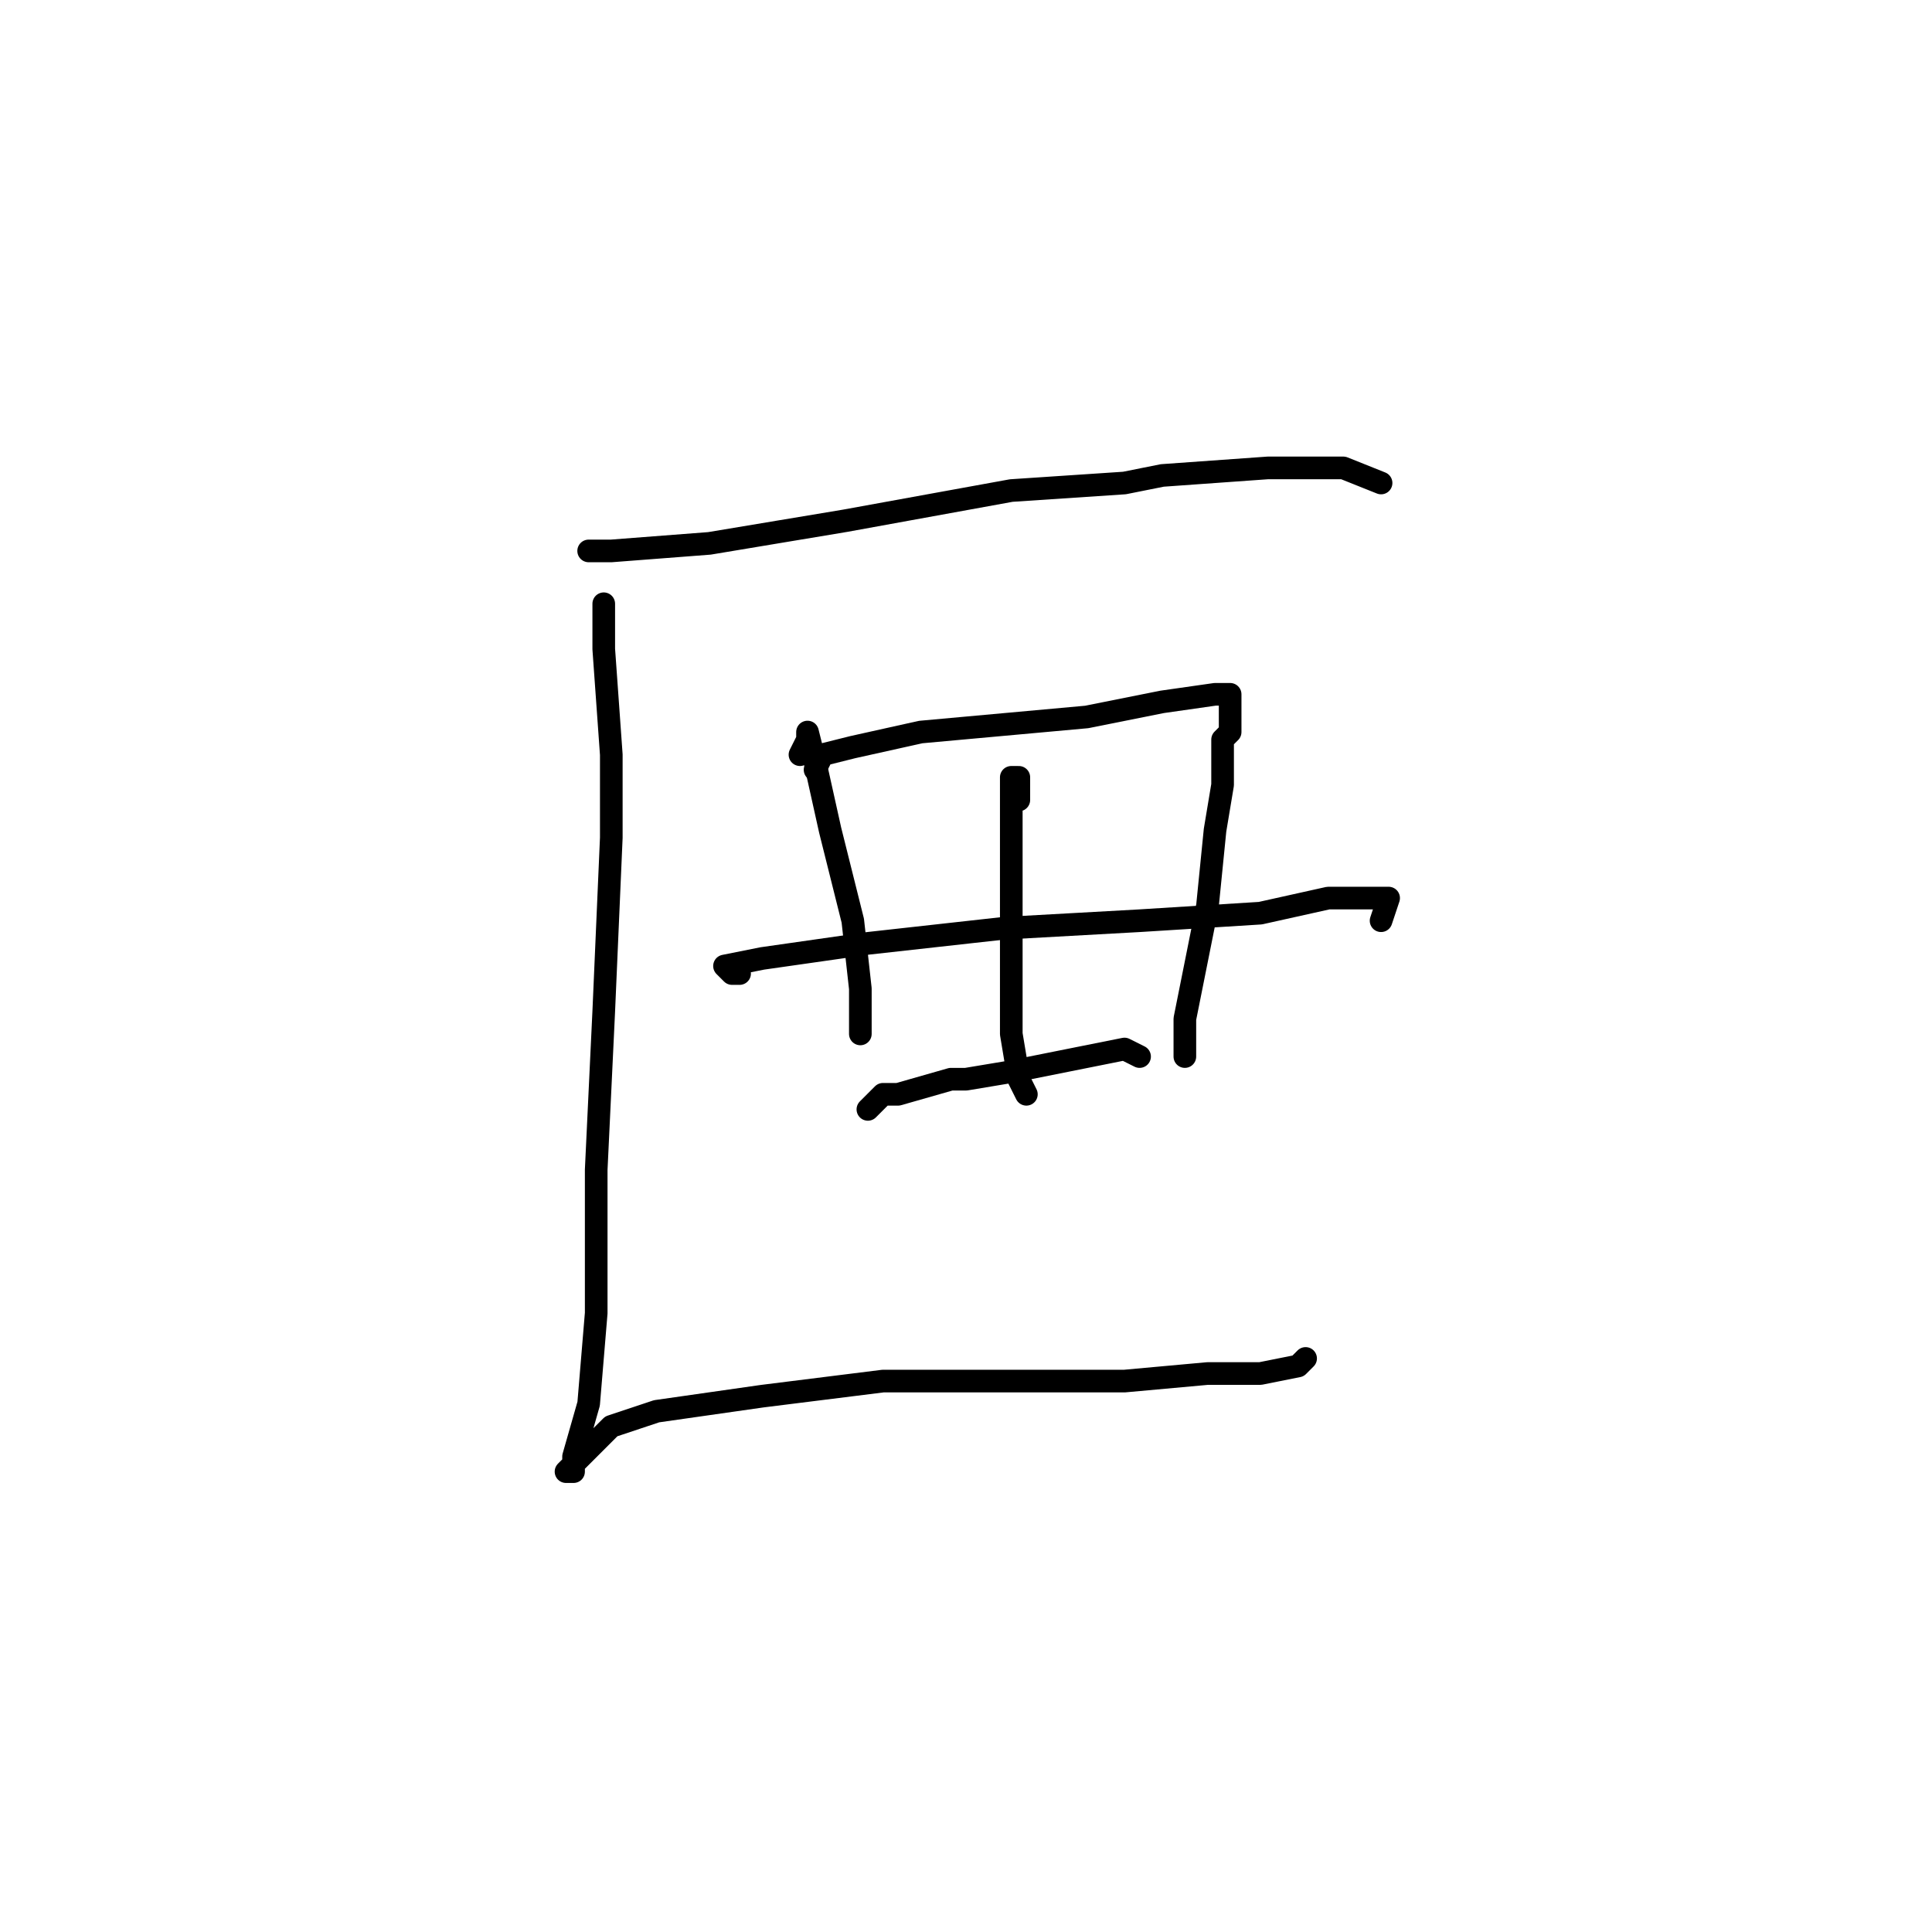 <?xml version="1.0" standalone="no"?>
    <svg width="256" height="256" xmlns="http://www.w3.org/2000/svg" version="1.1">
    <polyline stroke="black" stroke-width="3" stroke-linecap="round" fill="transparent" stroke-linejoin="round" points="78 73 81 73 94 72 112 69 134 65 149 64 154 63 168 62 178 62 183 64 183 64 " />
        <polyline stroke="black" stroke-width="3" stroke-linecap="round" fill="transparent" stroke-linejoin="round" points="80 80 80 86 81 100 81 105 81 111 80 134 79 155 79 174 78 186 76 193 76 195 75 195 76 194 77 193 78 192 81 189 87 187 101 185 117 183 135 183 149 183 160 182 167 182 172 181 173 180 173 180 " />
        <polyline stroke="black" stroke-width="3" stroke-linecap="round" fill="transparent" stroke-linejoin="round" points="106 100 107 98 107 97 108 101 110 110 113 122 114 131 114 135 114 137 114 137 " />
        <polyline stroke="black" stroke-width="3" stroke-linecap="round" fill="transparent" stroke-linejoin="round" points="108 102 109 100 113 99 122 97 133 96 144 95 154 93 161 92 163 92 163 94 163 97 162 98 162 104 161 110 160 120 158 130 157 135 157 140 157 140 " />
        <polyline stroke="black" stroke-width="3" stroke-linecap="round" fill="transparent" stroke-linejoin="round" points="98 129 97 129 96 128 101 127 115 125 133 123 151 122 167 121 176 119 179 119 183 119 184 119 183 122 183 122 " />
        <polyline stroke="black" stroke-width="3" stroke-linecap="round" fill="transparent" stroke-linejoin="round" points="115 147 117 145 119 145 126 143 128 143 134 142 144 140 149 139 151 140 151 140 " />
        <polyline stroke="black" stroke-width="3" stroke-linecap="round" fill="transparent" stroke-linejoin="round" points="135 106 135 104 135 103 134 103 134 104 134 113 134 126 134 137 135 143 136 145 136 145 " />
        </svg>